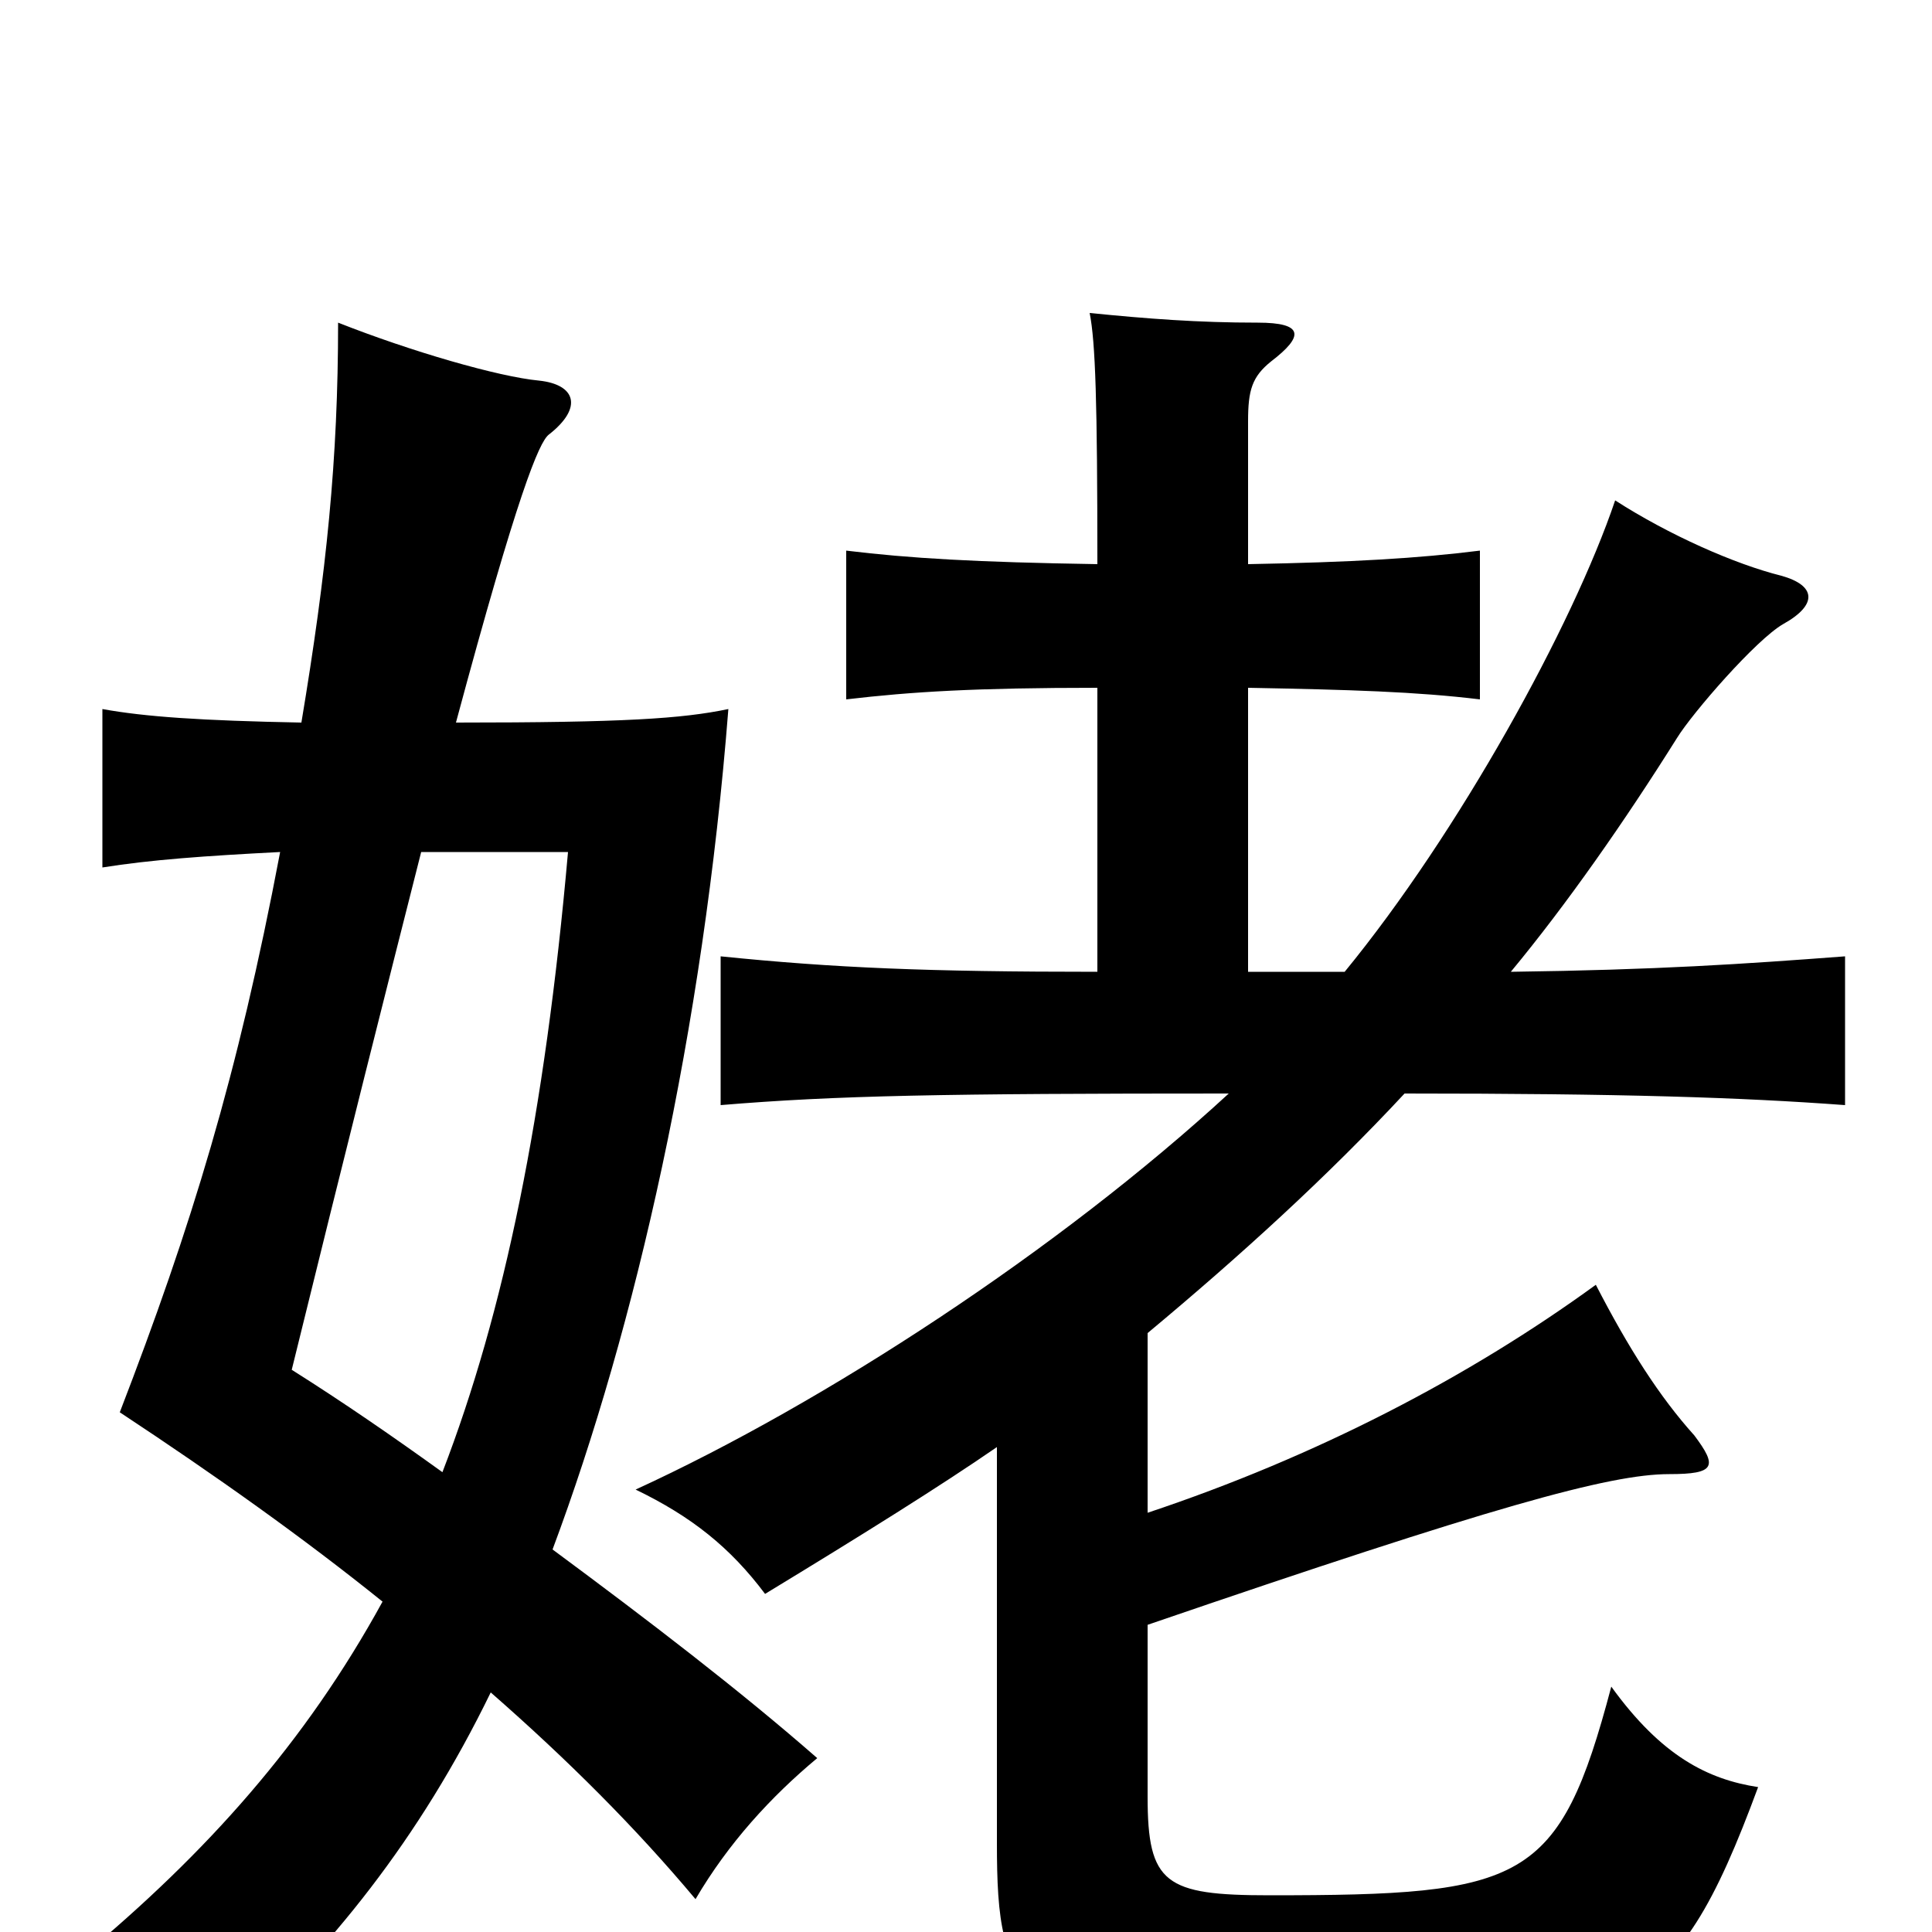<svg xmlns="http://www.w3.org/2000/svg" viewBox="0 -1000 1000 1000">
	<path fill="#000000" d="M646 -497V-644C699 -643 733 -642 766 -638V-715C734 -711 700 -709 646 -708V-782C646 -798 648 -805 658 -813C675 -826 675 -833 651 -833C620 -833 594 -835 564 -838C567 -823 568 -792 568 -708C505 -709 471 -711 438 -715V-638C472 -642 505 -644 568 -644V-497C480 -497 432 -499 373 -505V-428C433 -433 488 -434 636 -434C548 -353 427 -274 329 -229C358 -215 378 -199 396 -175C447 -206 487 -231 516 -251V-46C516 33 526 52 673 52C841 52 866 44 910 -75C884 -79 860 -91 834 -127C807 -25 789 -19 657 -19C603 -19 594 -25 594 -70V-159C772 -220 833 -237 864 -237C888 -237 889 -241 877 -257C859 -277 843 -302 826 -335C760 -287 681 -246 594 -217V-310C642 -350 687 -391 727 -434C840 -434 901 -432 955 -428V-505C902 -501 858 -498 782 -497C811 -532 841 -575 868 -618C876 -631 909 -669 923 -677C941 -687 940 -697 922 -702C898 -708 864 -723 836 -741C814 -676 755 -569 696 -497ZM156 -626C104 -627 75 -629 53 -633V-551C78 -555 106 -557 145 -559C123 -443 99 -365 62 -269C112 -236 157 -204 198 -171C158 -98 107 -41 42 13C78 28 97 41 116 59C171 9 217 -48 254 -124C294 -89 329 -54 360 -17C377 -46 399 -70 423 -90C383 -125 336 -161 286 -198C329 -313 364 -467 377 -633C353 -628 323 -626 236 -626C268 -745 279 -771 284 -775C302 -789 298 -801 279 -803C258 -805 213 -818 175 -833C175 -762 169 -704 156 -626ZM218 -559H294C282 -423 261 -321 229 -238C204 -256 178 -274 151 -291C179 -405 201 -492 218 -559Z"/>
</svg>
